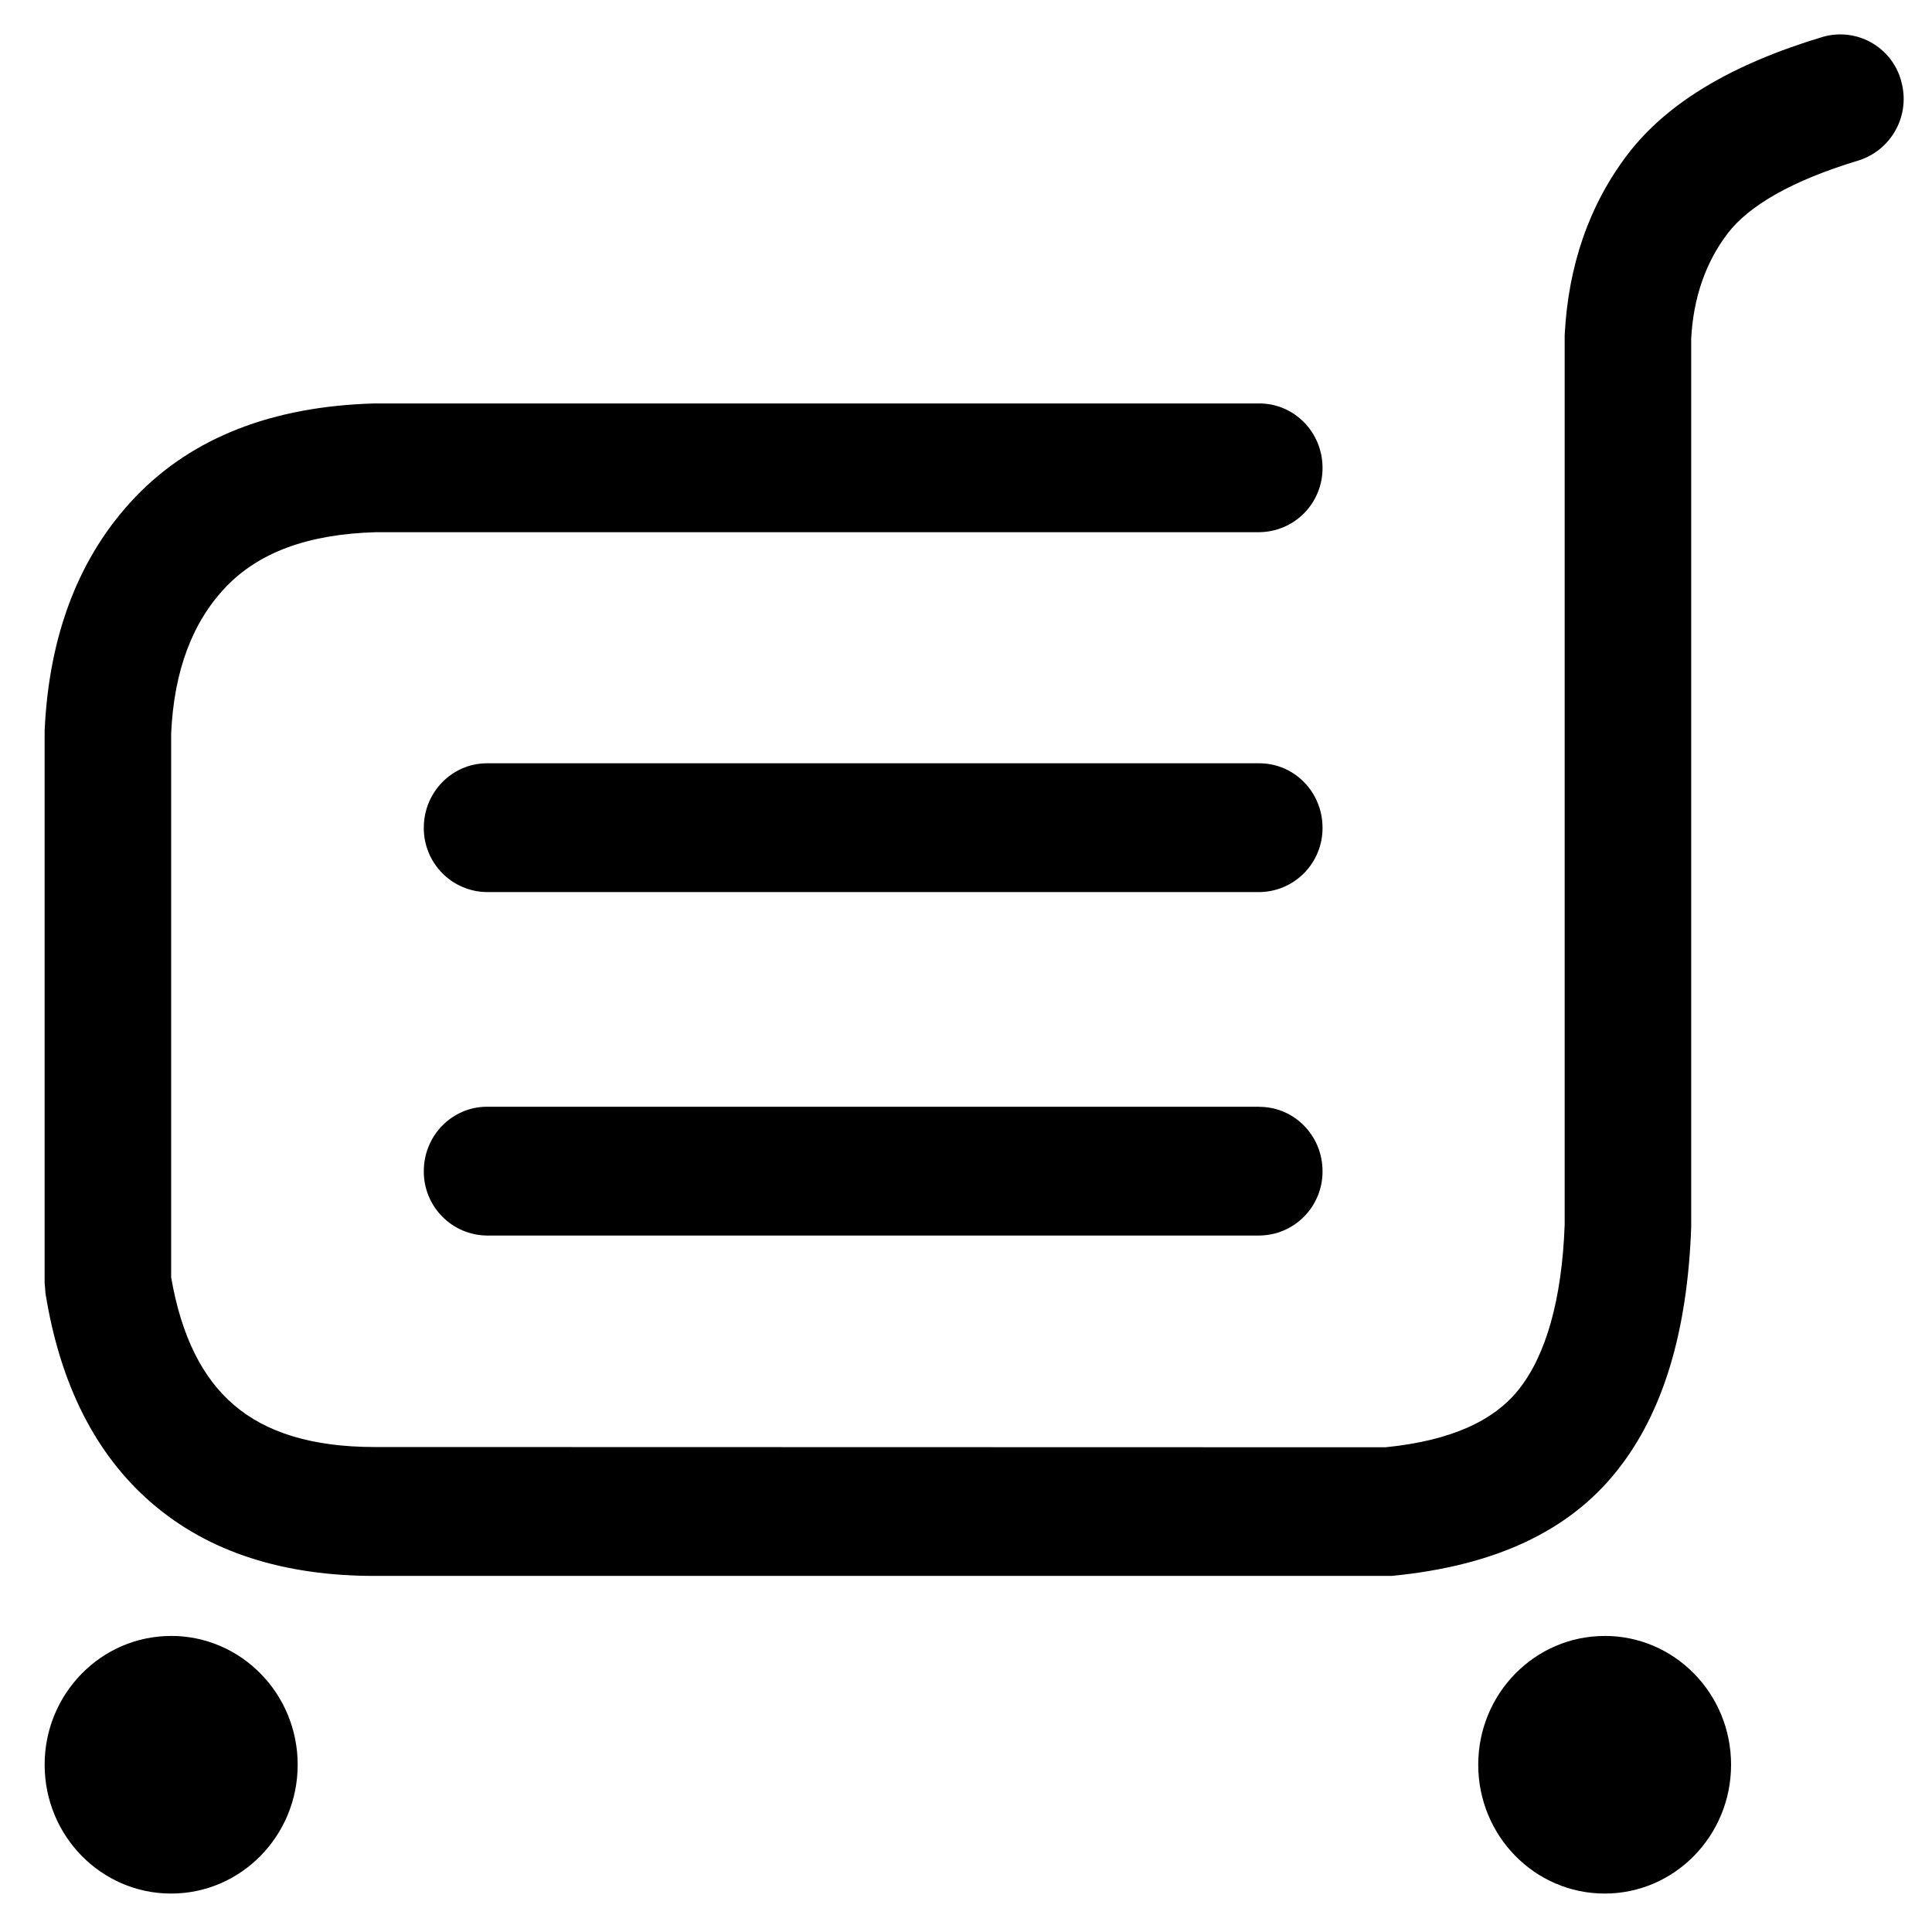 <svg width="39" height="39" viewBox="0 0 39 39" fill="none" xmlns="http://www.w3.org/2000/svg">
<g clip-path="url(#clip0_197_101)">
<path d="M3.453 33.023C4.864 33.023 6.009 34.186 6.009 35.623C6.009 37.059 4.864 38.224 3.455 38.224C2.044 38.224 0.901 37.06 0.901 35.623C0.901 34.188 2.046 33.024 3.453 33.024V33.023ZM32.392 33.023C33.803 33.023 34.944 34.186 34.944 35.623C34.944 37.059 33.803 38.224 32.392 38.224C30.983 38.224 29.84 37.06 29.84 35.623C29.84 34.188 30.983 33.024 32.392 33.024V33.023ZM38.375 1.628C38.472 1.956 38.436 2.31 38.274 2.611C38.113 2.913 37.839 3.14 37.512 3.241C36.173 3.645 35.302 4.153 34.876 4.711C34.428 5.298 34.182 6.017 34.139 6.833V24.772C34.064 26.863 33.581 28.51 32.641 29.688C31.664 30.919 30.163 31.611 28.093 31.812H7.562C5.729 31.812 4.215 31.334 3.067 30.345C1.918 29.356 1.209 27.924 0.918 26.105L0.901 25.896V14.751C0.988 12.818 1.594 11.223 2.735 10.03C3.896 8.82 5.517 8.201 7.562 8.144H25.421C26.127 8.144 26.697 8.726 26.697 9.443C26.7 9.784 26.567 10.113 26.328 10.357C26.089 10.601 25.763 10.739 25.421 10.743H7.596C6.208 10.78 5.221 11.158 4.562 11.846C3.887 12.552 3.511 13.537 3.455 14.809V25.785C3.661 26.975 4.085 27.814 4.716 28.356C5.363 28.915 6.296 29.21 7.562 29.21L27.967 29.215C29.283 29.084 30.155 28.683 30.658 28.048C31.202 27.365 31.529 26.247 31.585 24.722V6.765C31.656 5.364 32.08 4.133 32.861 3.11C33.666 2.059 34.983 1.29 36.79 0.746C36.952 0.698 37.121 0.684 37.289 0.702C37.456 0.721 37.619 0.772 37.766 0.854C37.913 0.936 38.043 1.046 38.148 1.178C38.252 1.31 38.33 1.462 38.375 1.624V1.628ZM25.421 22.343C26.127 22.343 26.697 22.924 26.697 23.641C26.7 23.982 26.567 24.311 26.328 24.555C26.089 24.799 25.763 24.938 25.421 24.941H9.831C9.489 24.938 9.163 24.799 8.924 24.555C8.685 24.311 8.552 23.982 8.555 23.641C8.555 22.922 9.127 22.341 9.831 22.341H25.421V22.343ZM25.421 15.408C26.127 15.408 26.697 15.989 26.697 16.708C26.7 17.049 26.567 17.378 26.328 17.622C26.089 17.866 25.763 18.005 25.421 18.008H9.831C9.489 18.005 9.163 17.866 8.924 17.622C8.685 17.378 8.552 17.049 8.555 16.708C8.555 15.991 9.127 15.408 9.831 15.408H25.421V15.408Z" fill="black"/>
</g>
<defs>
<clipPath id="clip0_197_101">
<rect width="37.527" height="37.527" fill="white" transform="translate(0.901 0.694)"/>
</clipPath>
</defs>
</svg>
